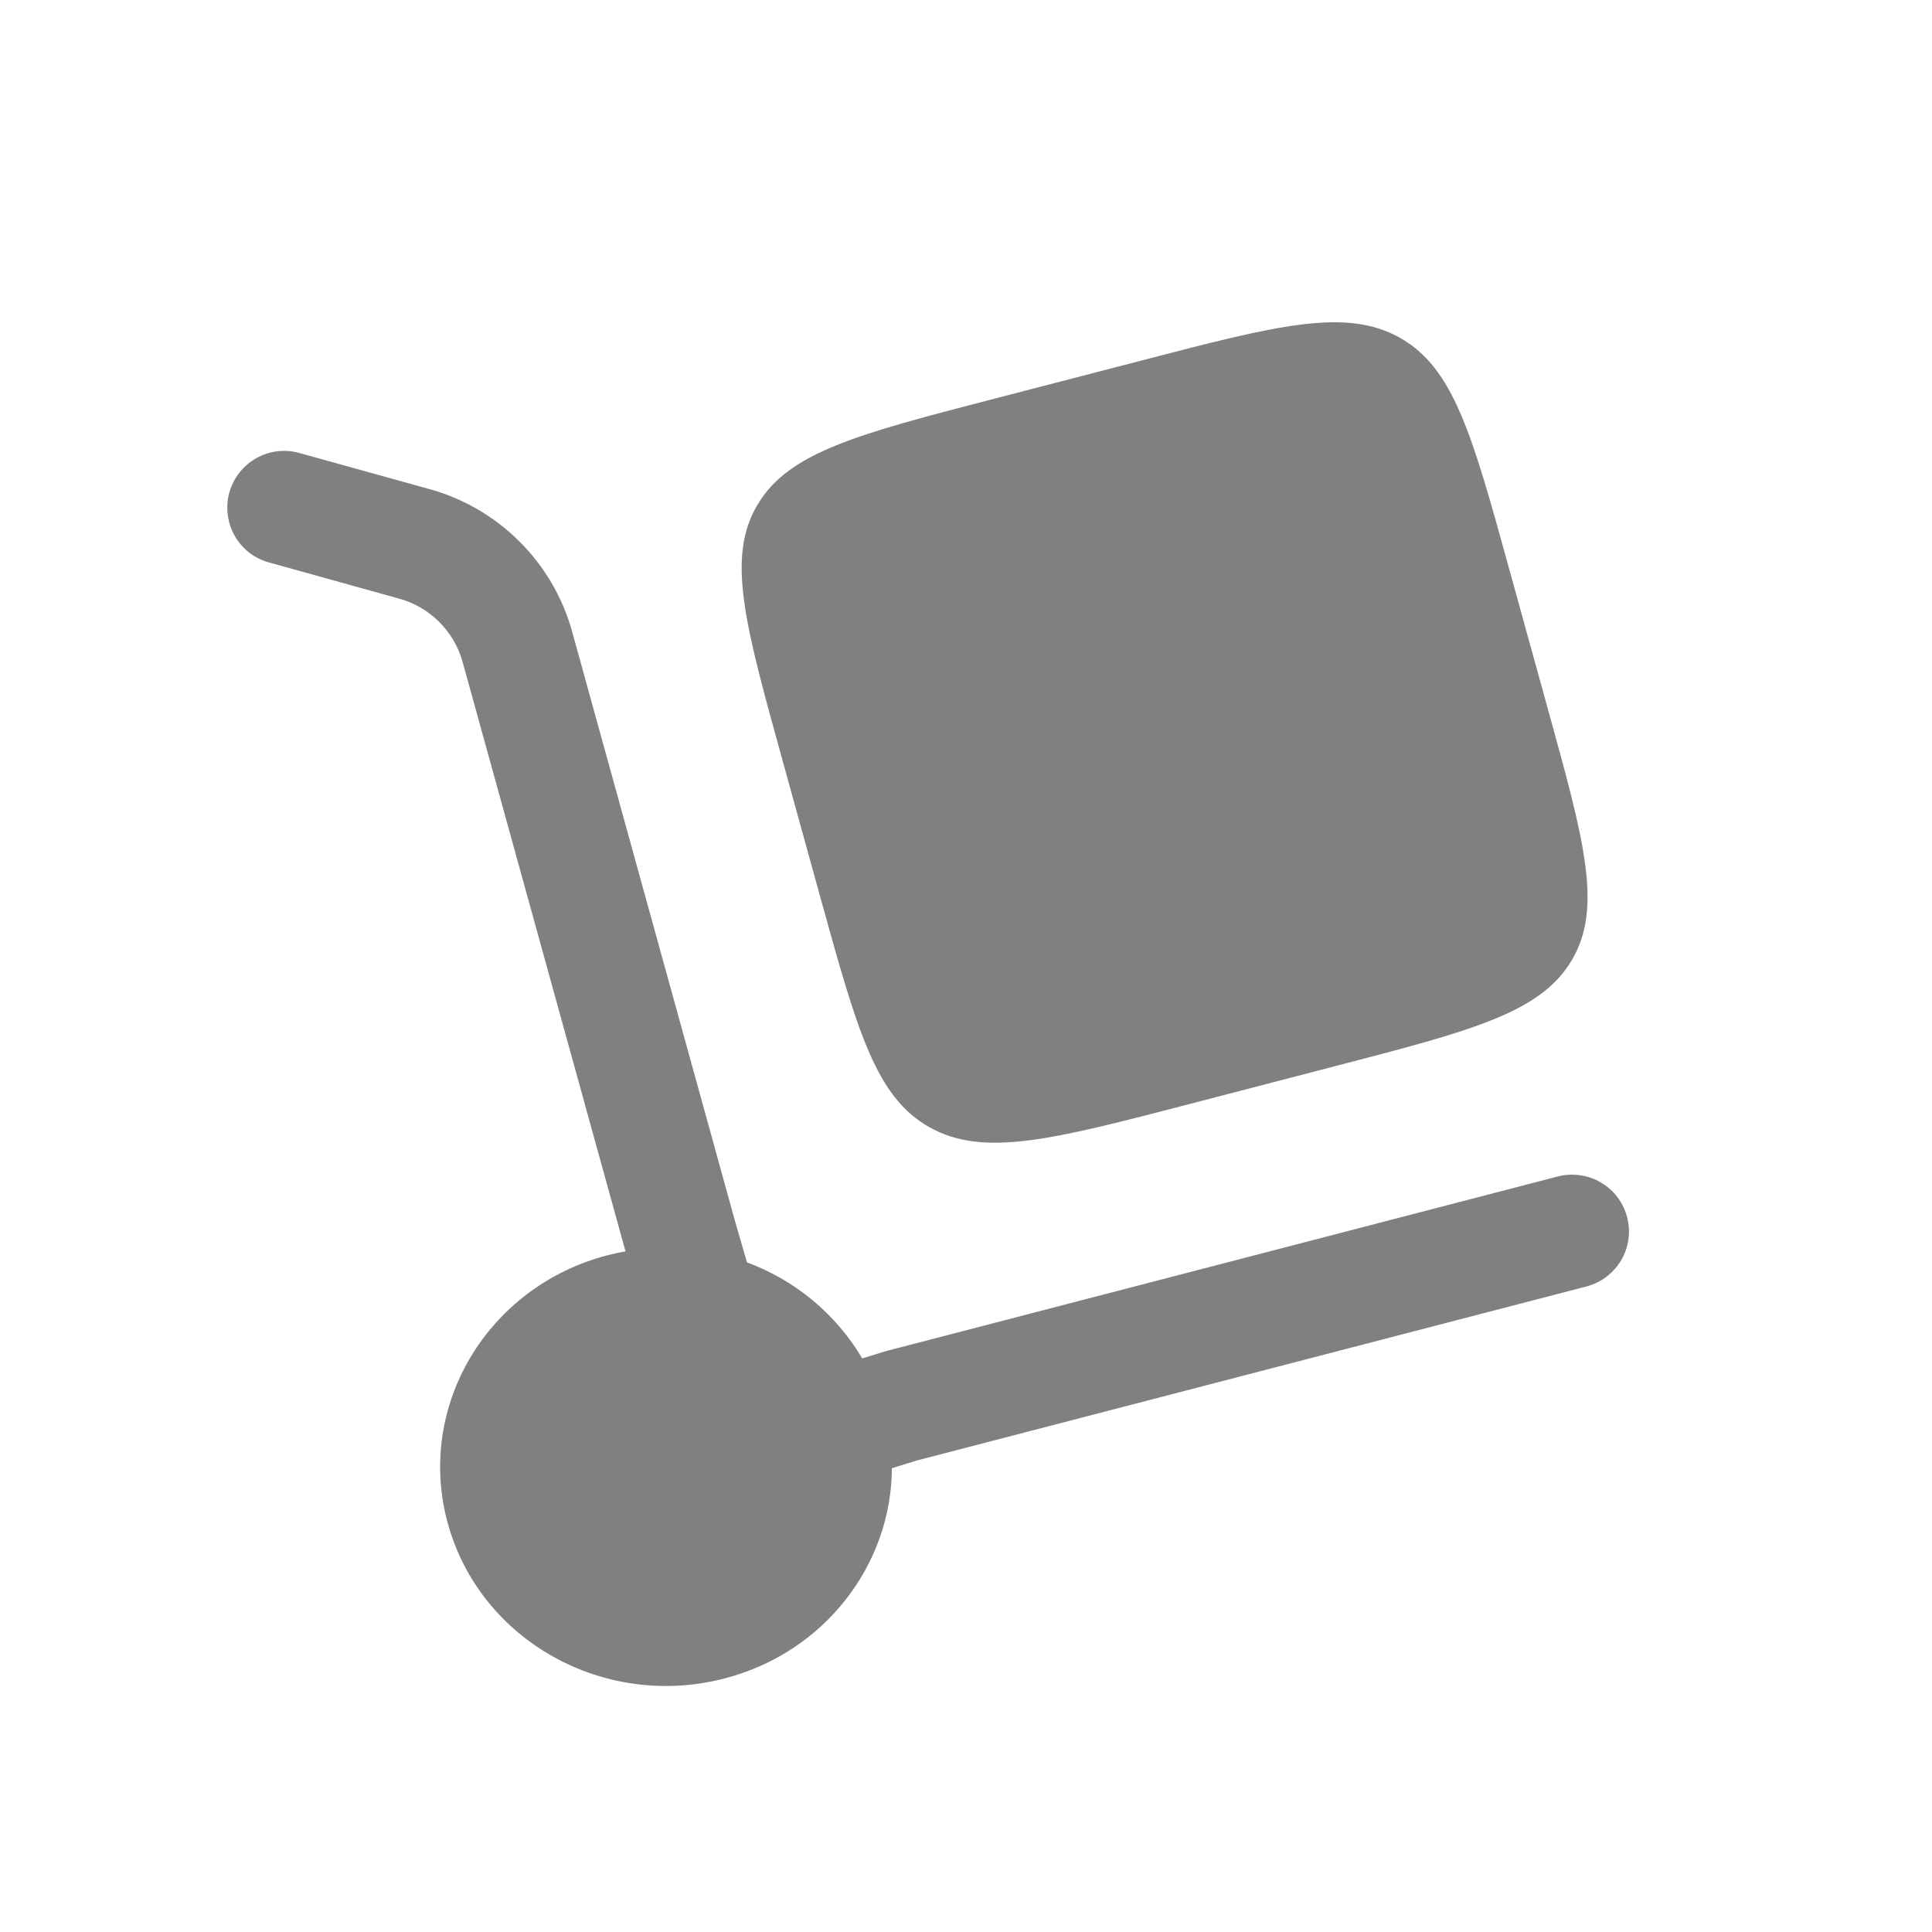 <svg width="17" height="17" viewBox="0 0 17 17" fill="none" xmlns="http://www.w3.org/2000/svg">
<path d="M6.876 6.656L7.219 7.898C7.543 9.068 7.704 9.653 8.179 9.919C8.655 10.186 9.258 10.029 10.465 9.715L11.745 9.382C12.951 9.069 13.555 8.912 13.829 8.451C14.104 7.99 13.943 7.405 13.619 6.235L13.276 4.993C12.953 3.823 12.791 3.237 12.316 2.971C11.84 2.705 11.237 2.862 10.03 3.176L8.75 3.508C7.543 3.821 6.94 3.979 6.666 4.44C6.391 4.901 6.553 5.486 6.876 6.656Z" fill="#808080"/>
<path d="M2.018 4.334C2.036 4.271 2.065 4.211 2.106 4.16C2.146 4.108 2.197 4.065 2.254 4.032C2.311 4 2.374 3.979 2.439 3.971C2.505 3.963 2.571 3.968 2.634 3.986L3.769 4.301C4.07 4.382 4.345 4.541 4.566 4.76C4.788 4.979 4.949 5.253 5.033 5.553L6.467 10.743L6.573 11.108C6.998 11.265 7.356 11.563 7.587 11.953L7.794 11.889L13.707 10.352C13.771 10.335 13.837 10.332 13.902 10.341C13.967 10.35 14.03 10.371 14.086 10.405C14.143 10.438 14.193 10.482 14.232 10.534C14.272 10.587 14.301 10.646 14.317 10.71C14.334 10.774 14.338 10.84 14.329 10.905C14.32 10.97 14.298 11.032 14.265 11.089C14.231 11.146 14.187 11.195 14.135 11.235C14.083 11.274 14.023 11.303 13.959 11.32L8.068 12.851L7.848 12.919C7.844 13.765 7.259 14.54 6.375 14.769C5.315 15.045 4.225 14.435 3.941 13.407C3.657 12.378 4.286 11.321 5.346 11.045C5.398 11.032 5.451 11.02 5.504 11.011L4.069 5.819C4.031 5.685 3.958 5.564 3.859 5.467C3.76 5.37 3.637 5.3 3.503 5.265L2.367 4.949C2.303 4.932 2.244 4.902 2.192 4.862C2.141 4.821 2.097 4.771 2.065 4.714C2.032 4.657 2.012 4.594 2.004 4.529C1.996 4.463 2 4.397 2.018 4.334Z" fill="#808080"/>
</svg>
